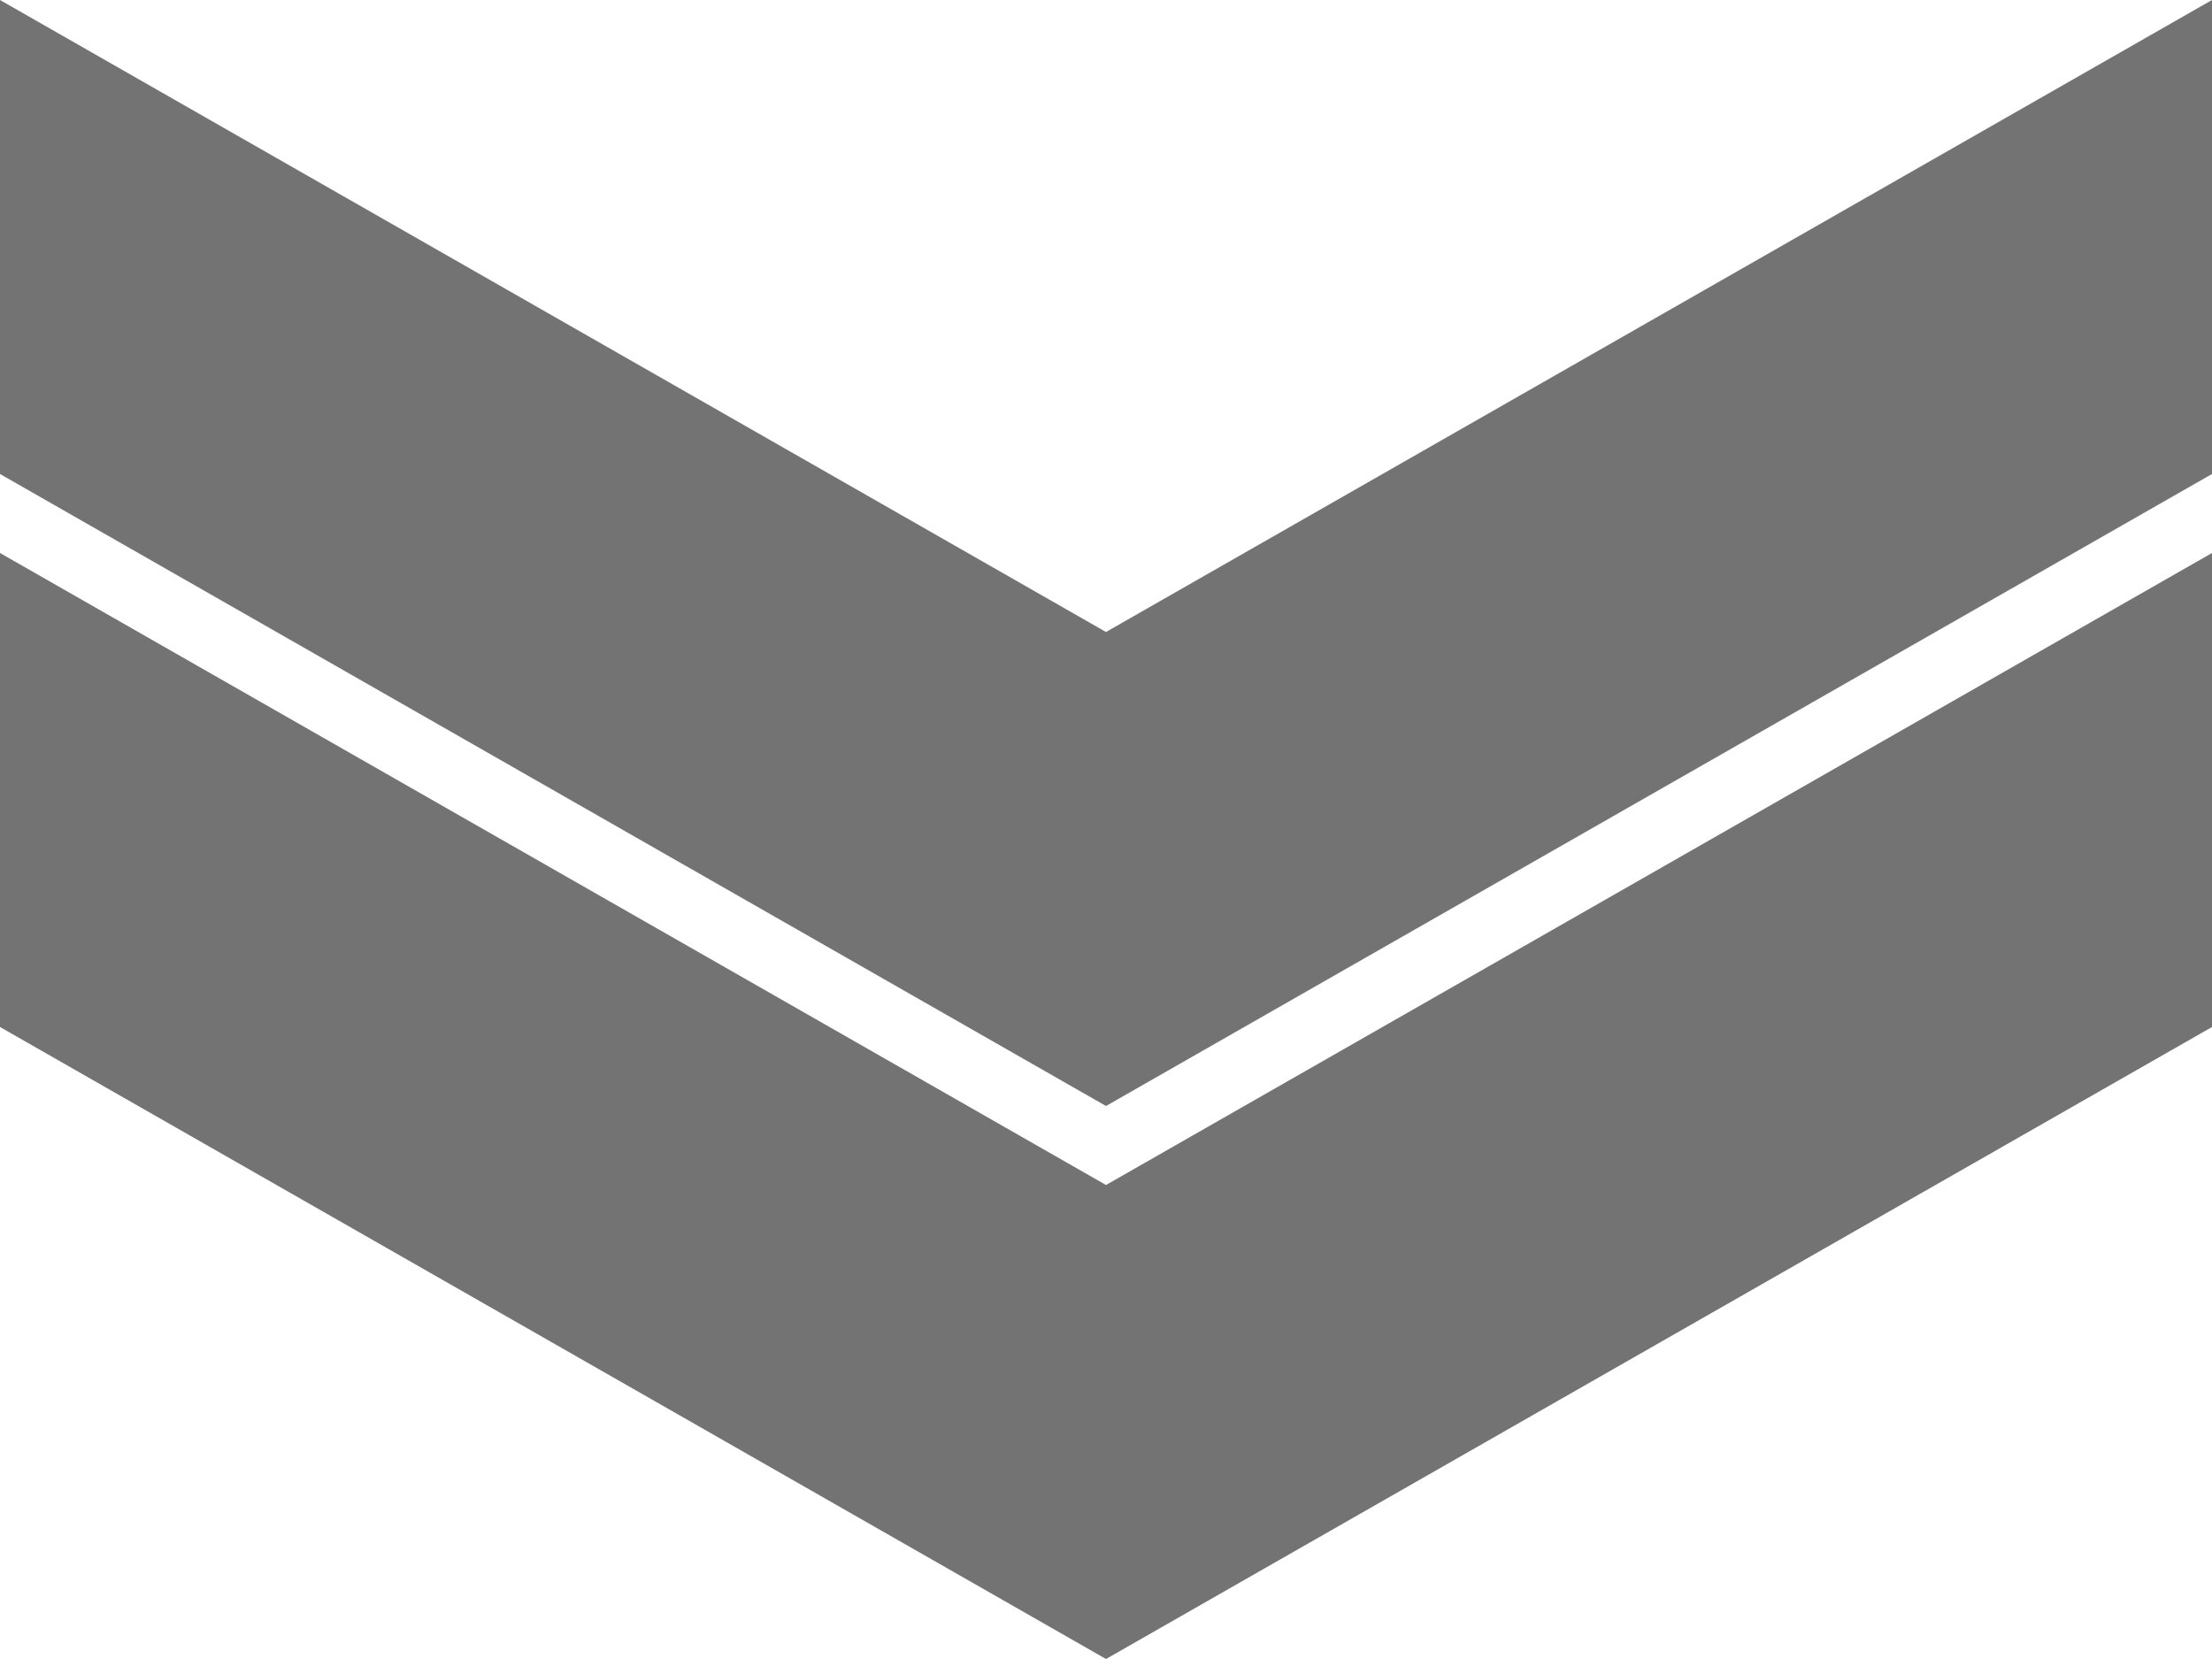 <?xml version="1.0" encoding="UTF-8"?>
<!-- Copyright (C) 2020 Oleksandr Masniuk and contributors -->
<!-- SPDX-License-Identifier: MIT -->
<!DOCTYPE svg PUBLIC "-//W3C//DTD SVG 1.1//EN" "http://www.w3.org/Graphics/SVG/1.1/DTD/svg11.dtd">
<svg xmlns="http://www.w3.org/2000/svg"
    xmlns:xlink="http://www.w3.org/1999/xlink"
    version="1.1"
    width="56px" height="42px"
    viewBox="0 0 56 42"
>
    <desc>Starcraft2 Silver League</desc>
    <defs>
        <polygon id="chevron" points="0,0 28,16 56,0 56,12 28,28 0,12" fill="#737373"/>
    </defs>
    <use xlink:href="#chevron"/>
    <use xlink:href="#chevron" y="14"/>
</svg>

